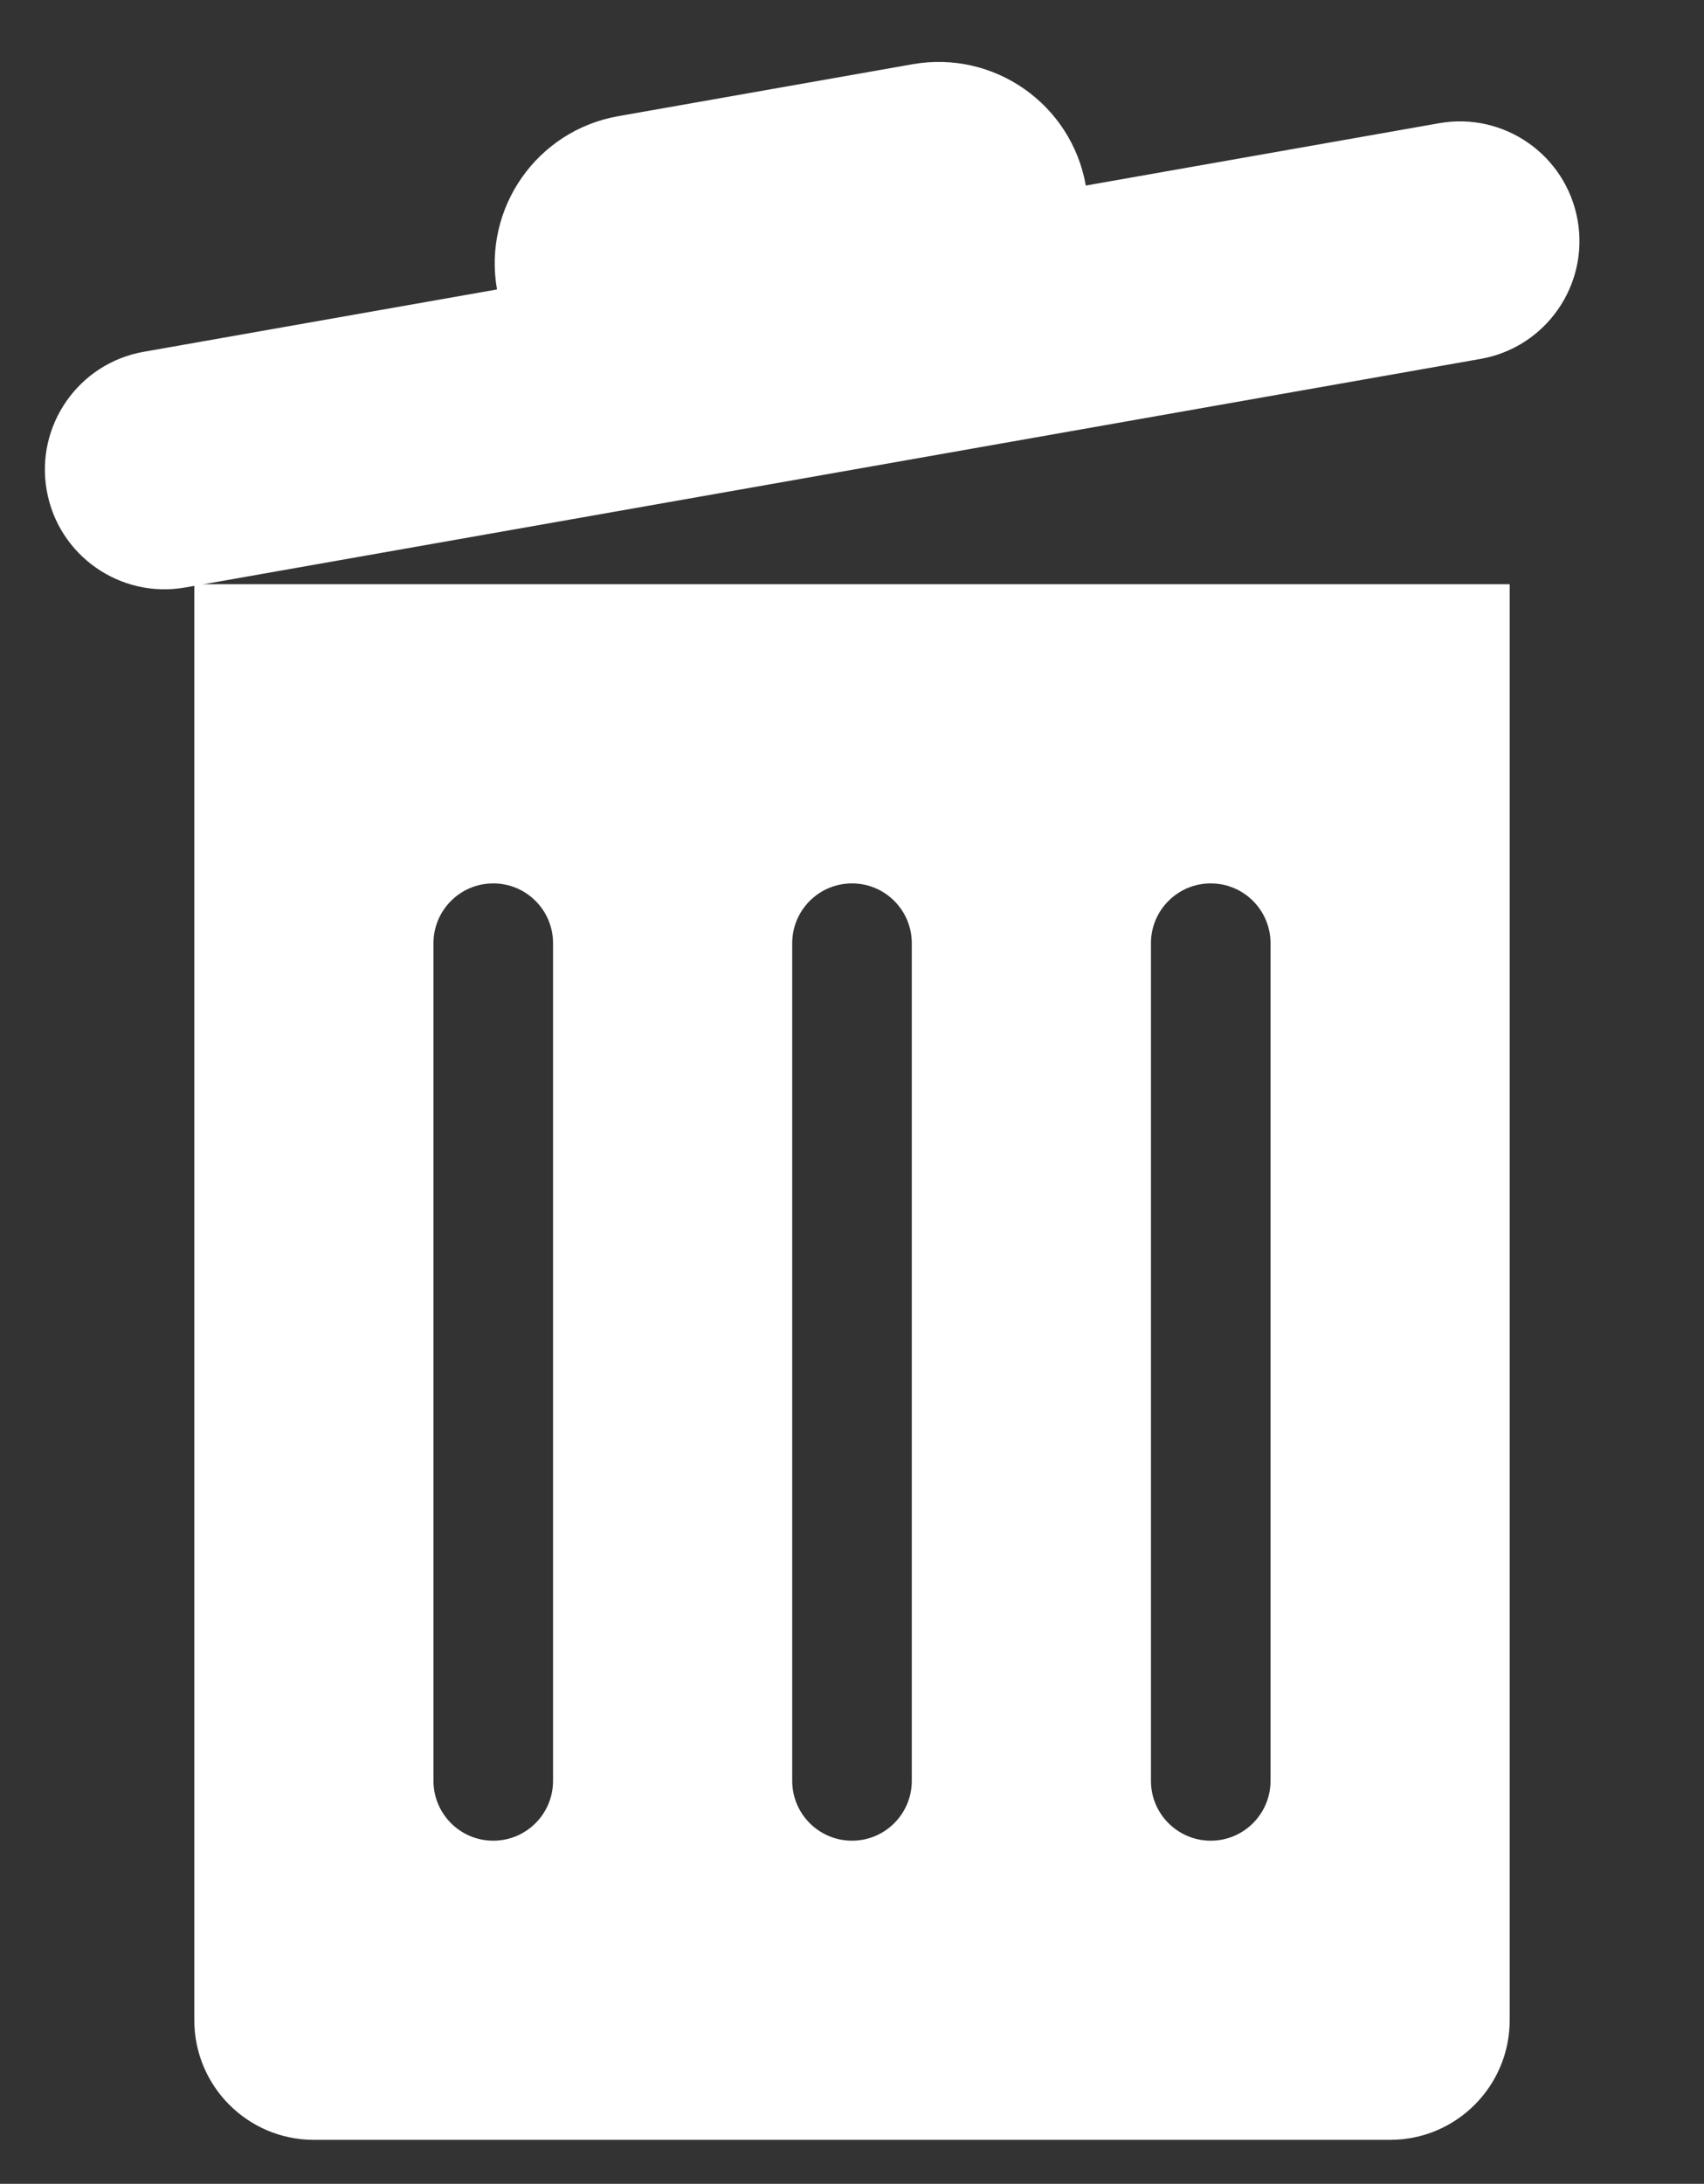 <svg width="570" height="730" viewBox="0 0 570 730" fill="none" xmlns="http://www.w3.org/2000/svg">
<rect x="0" y="0" width="570" height="730" fill="#333333" stroke="none"/>
<g clip-path="url(#clip0_1_32)">
<path fill-rule="evenodd" clip-rule="evenodd" d="M65 675.297C65 697.388 82.909 715.297 105 715.297H465C487.091 715.297 505 697.388 505 675.297V195.297H65V675.297ZM405 295.297C393.956 295.297 385 304.251 385 315.297V595.297C385 606.341 393.956 615.297 405 615.297C416.044 615.297 425 606.341 425 595.297V315.297C425 304.251 416.044 295.297 405 295.297ZM265 315.297C265 304.251 273.954 295.297 285 295.297C296.044 295.297 305 304.251 305 315.297V595.297C305 606.341 296.044 615.297 285 615.297C273.954 615.297 265 606.341 265 595.297V315.297ZM165 295.297C153.954 295.297 145 304.251 145 315.297V595.297C145 606.341 153.954 615.297 165 615.297C176.046 615.297 185 606.341 185 595.297V315.297C185 304.251 176.046 295.297 165 295.297Z" fill="white"/>
<path d="M61.967 196.376C40.211 200.212 19.464 185.685 15.628 163.93C11.792 142.174 26.319 121.428 48.075 117.592L166.252 96.754V96.754C161.456 69.559 179.615 43.626 206.81 38.831L305.29 21.466C332.485 16.671 358.418 34.829 363.213 62.024V62.024L481.39 41.186C503.146 37.35 523.892 51.877 527.728 73.633C531.564 95.388 517.038 116.135 495.282 119.971L61.967 196.376Z" fill="white"/>
</g>
<defs>
<clipPath id="clip0_1_32">
<rect width="570" height="730" fill="white"/>
</clipPath>
</defs>
</svg>
